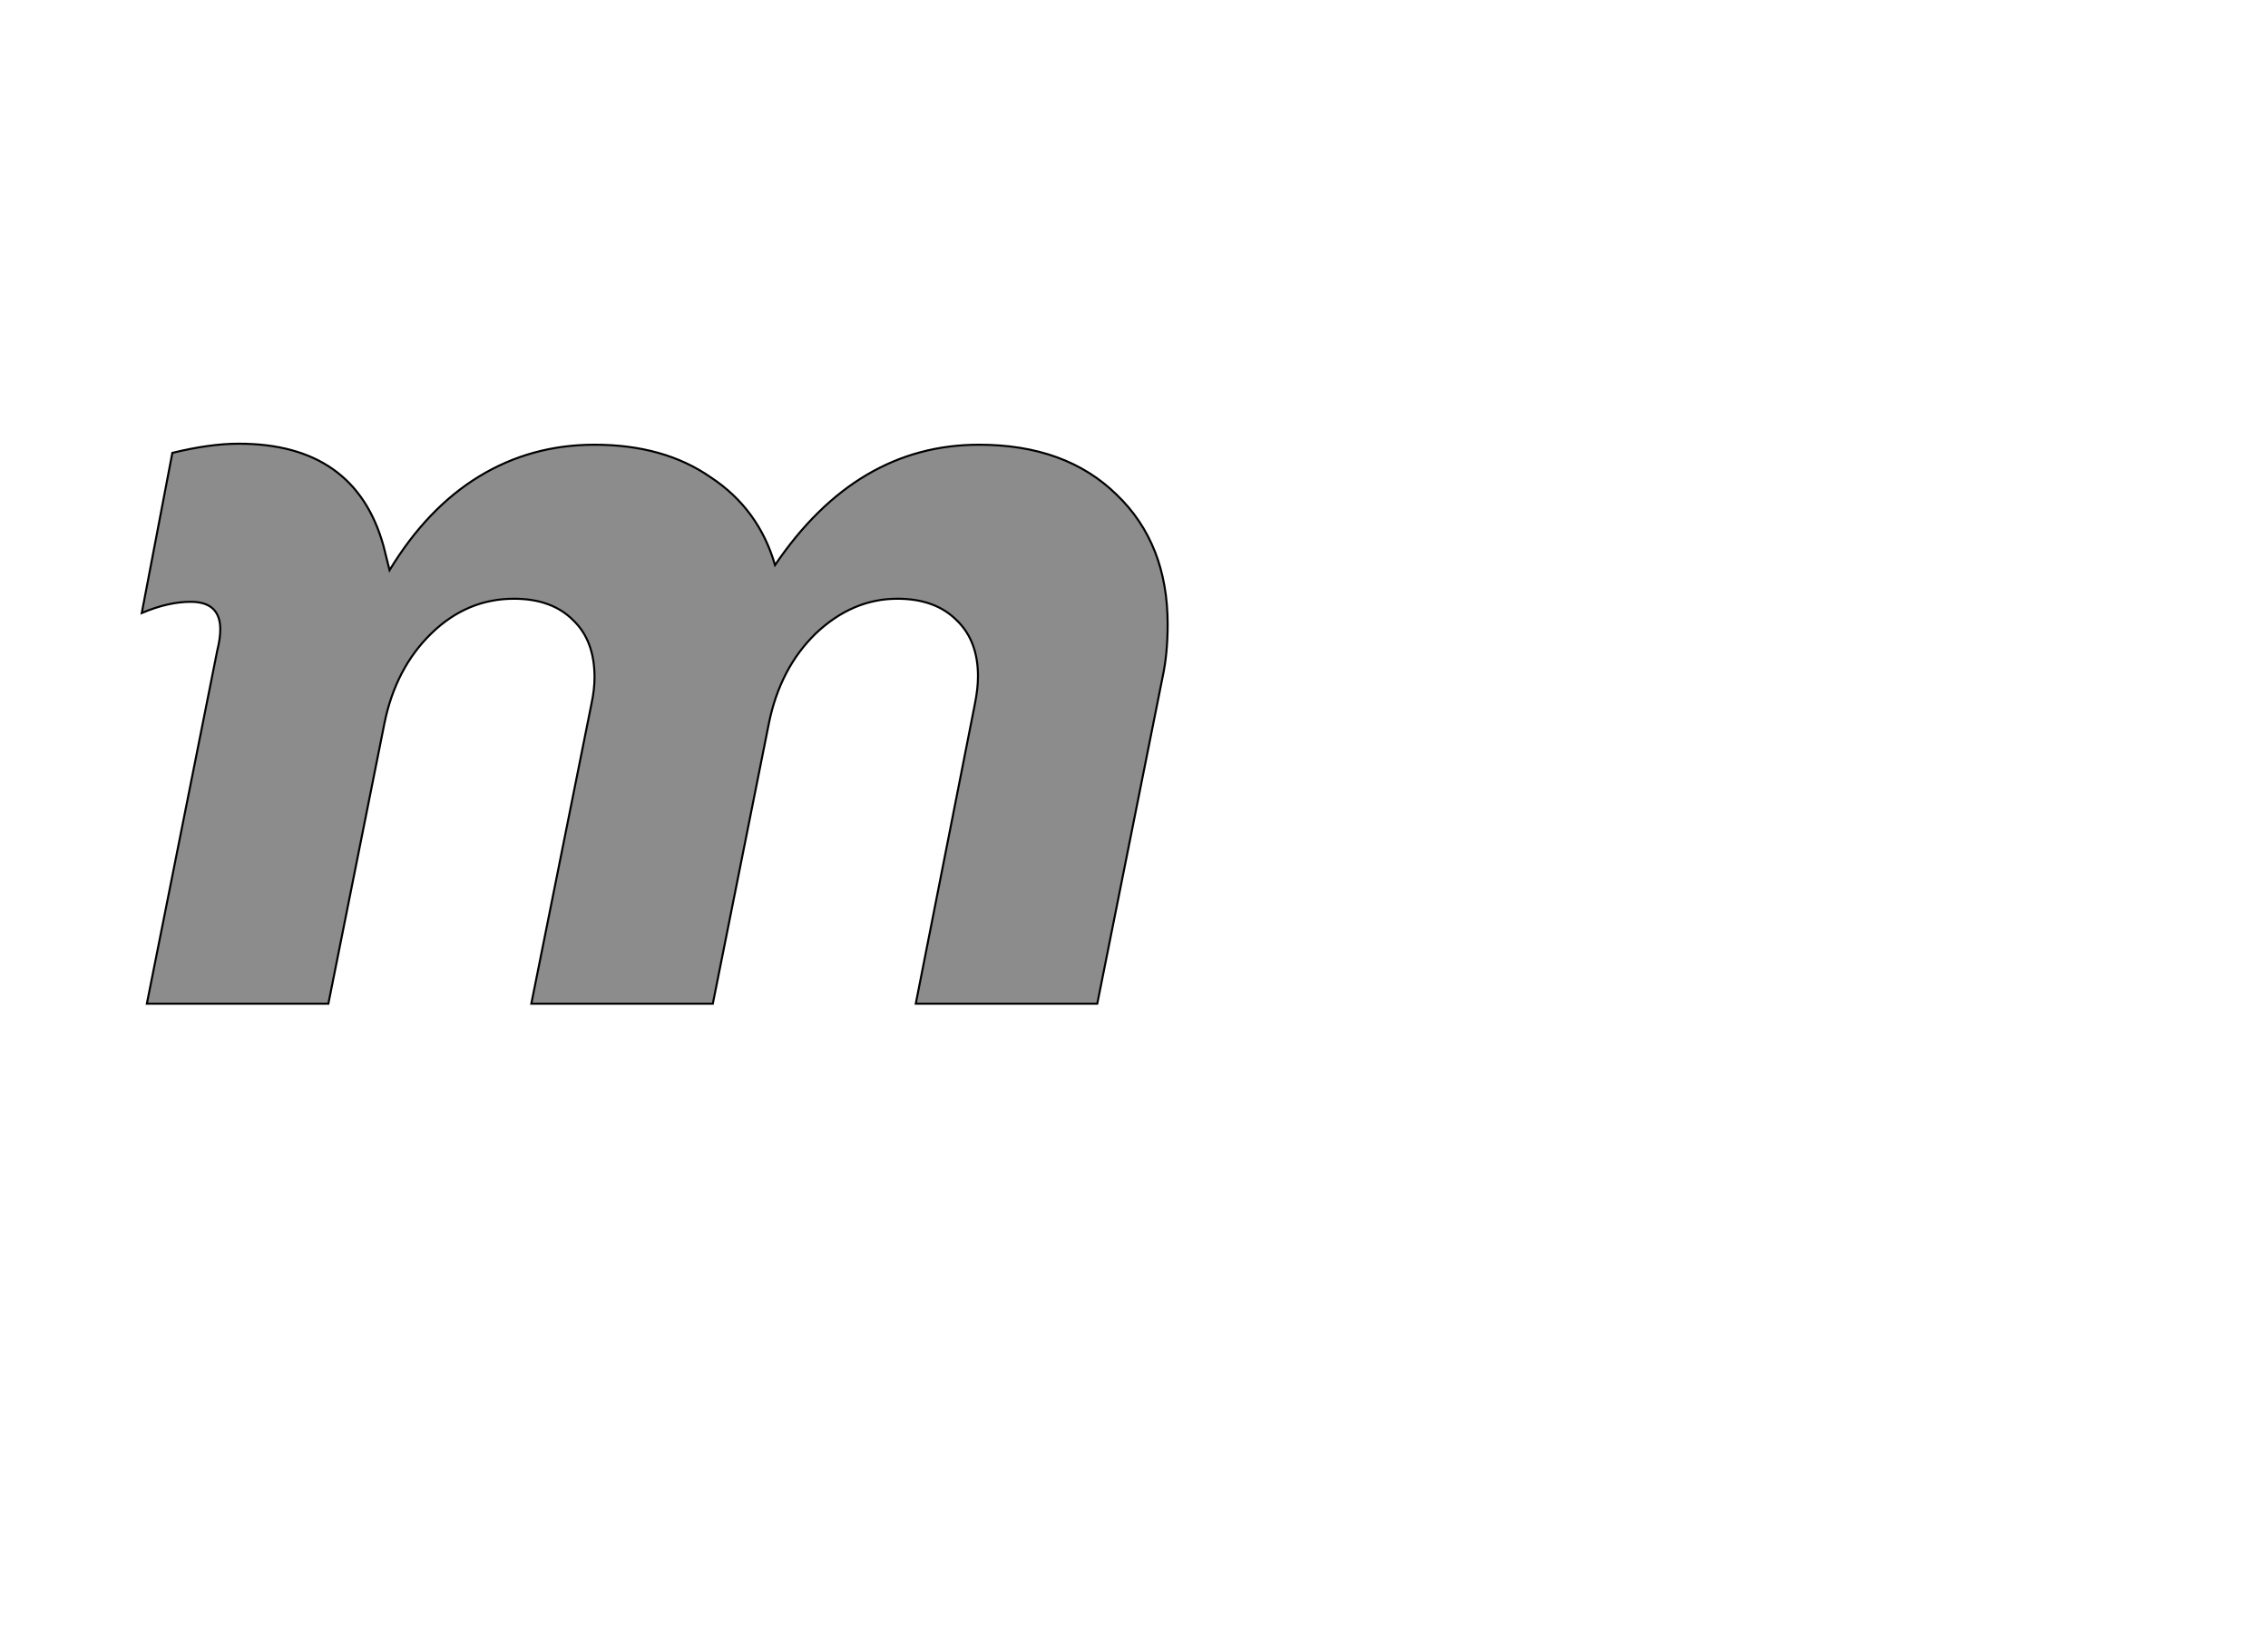 <!--
BEGIN METADATA

BBOX_X_MIN 39
BBOX_Y_MIN 0
BBOX_X_MAX 1045
BBOX_Y_MAX 549
WIDTH 1006
HEIGHT 549
H_BEARING_X 39
H_BEARING_Y 549
H_ADVANCE 1083
V_BEARING_X -502
V_BEARING_Y 335
V_ADVANCE 1219
ORIGIN_X 0
ORIGIN_Y 0

END METADATA
-->

<svg width='2224px' height='1614px' xmlns='http://www.w3.org/2000/svg' version='1.1'>

 <!-- make sure glyph is visible within svg window -->
 <g fill-rule='nonzero'  transform='translate(100 984)'>

  <!-- draw actual outline using lines and Bezier curves-->
  <path fill='black' stroke='black' fill-opacity='0.45'  stroke-width='2'  d='
 M 945,-548
 M 995,-499
 Q 1045,-451 1045,-372
 Q 1045,-343 1040,-320
 L 976,0
 L 798,0
 L 856,-294
 Q 859,-309 859,-321
 Q 859,-356 838,-376
 Q 817,-397 780,-397
 Q 736,-397 700,-363
 Q 665,-329 654,-275
 L 599,0
 L 421,0
 L 480,-294
 Q 483,-308 483,-320
 Q 483,-356 462,-376
 Q 441,-397 404,-397
 Q 358,-397 323,-363
 Q 288,-329 277,-275
 L 222,0
 L 44,0
 L 113,-346
 Q 116,-358 116,-367
 Q 116,-394 87,-394
 Q 65,-394 39,-383
 L 69,-540
 Q 106,-549 134,-549
 Q 248,-549 276,-449
 L 282,-425
 Q 319,-486 370,-517
 Q 421,-548 483,-548
 Q 551,-548 597,-516
 Q 644,-485 660,-430
 Q 740,-548 860,-548
 Q 945,-548 995,-499
 Z

  '/>
 </g>
</svg>
